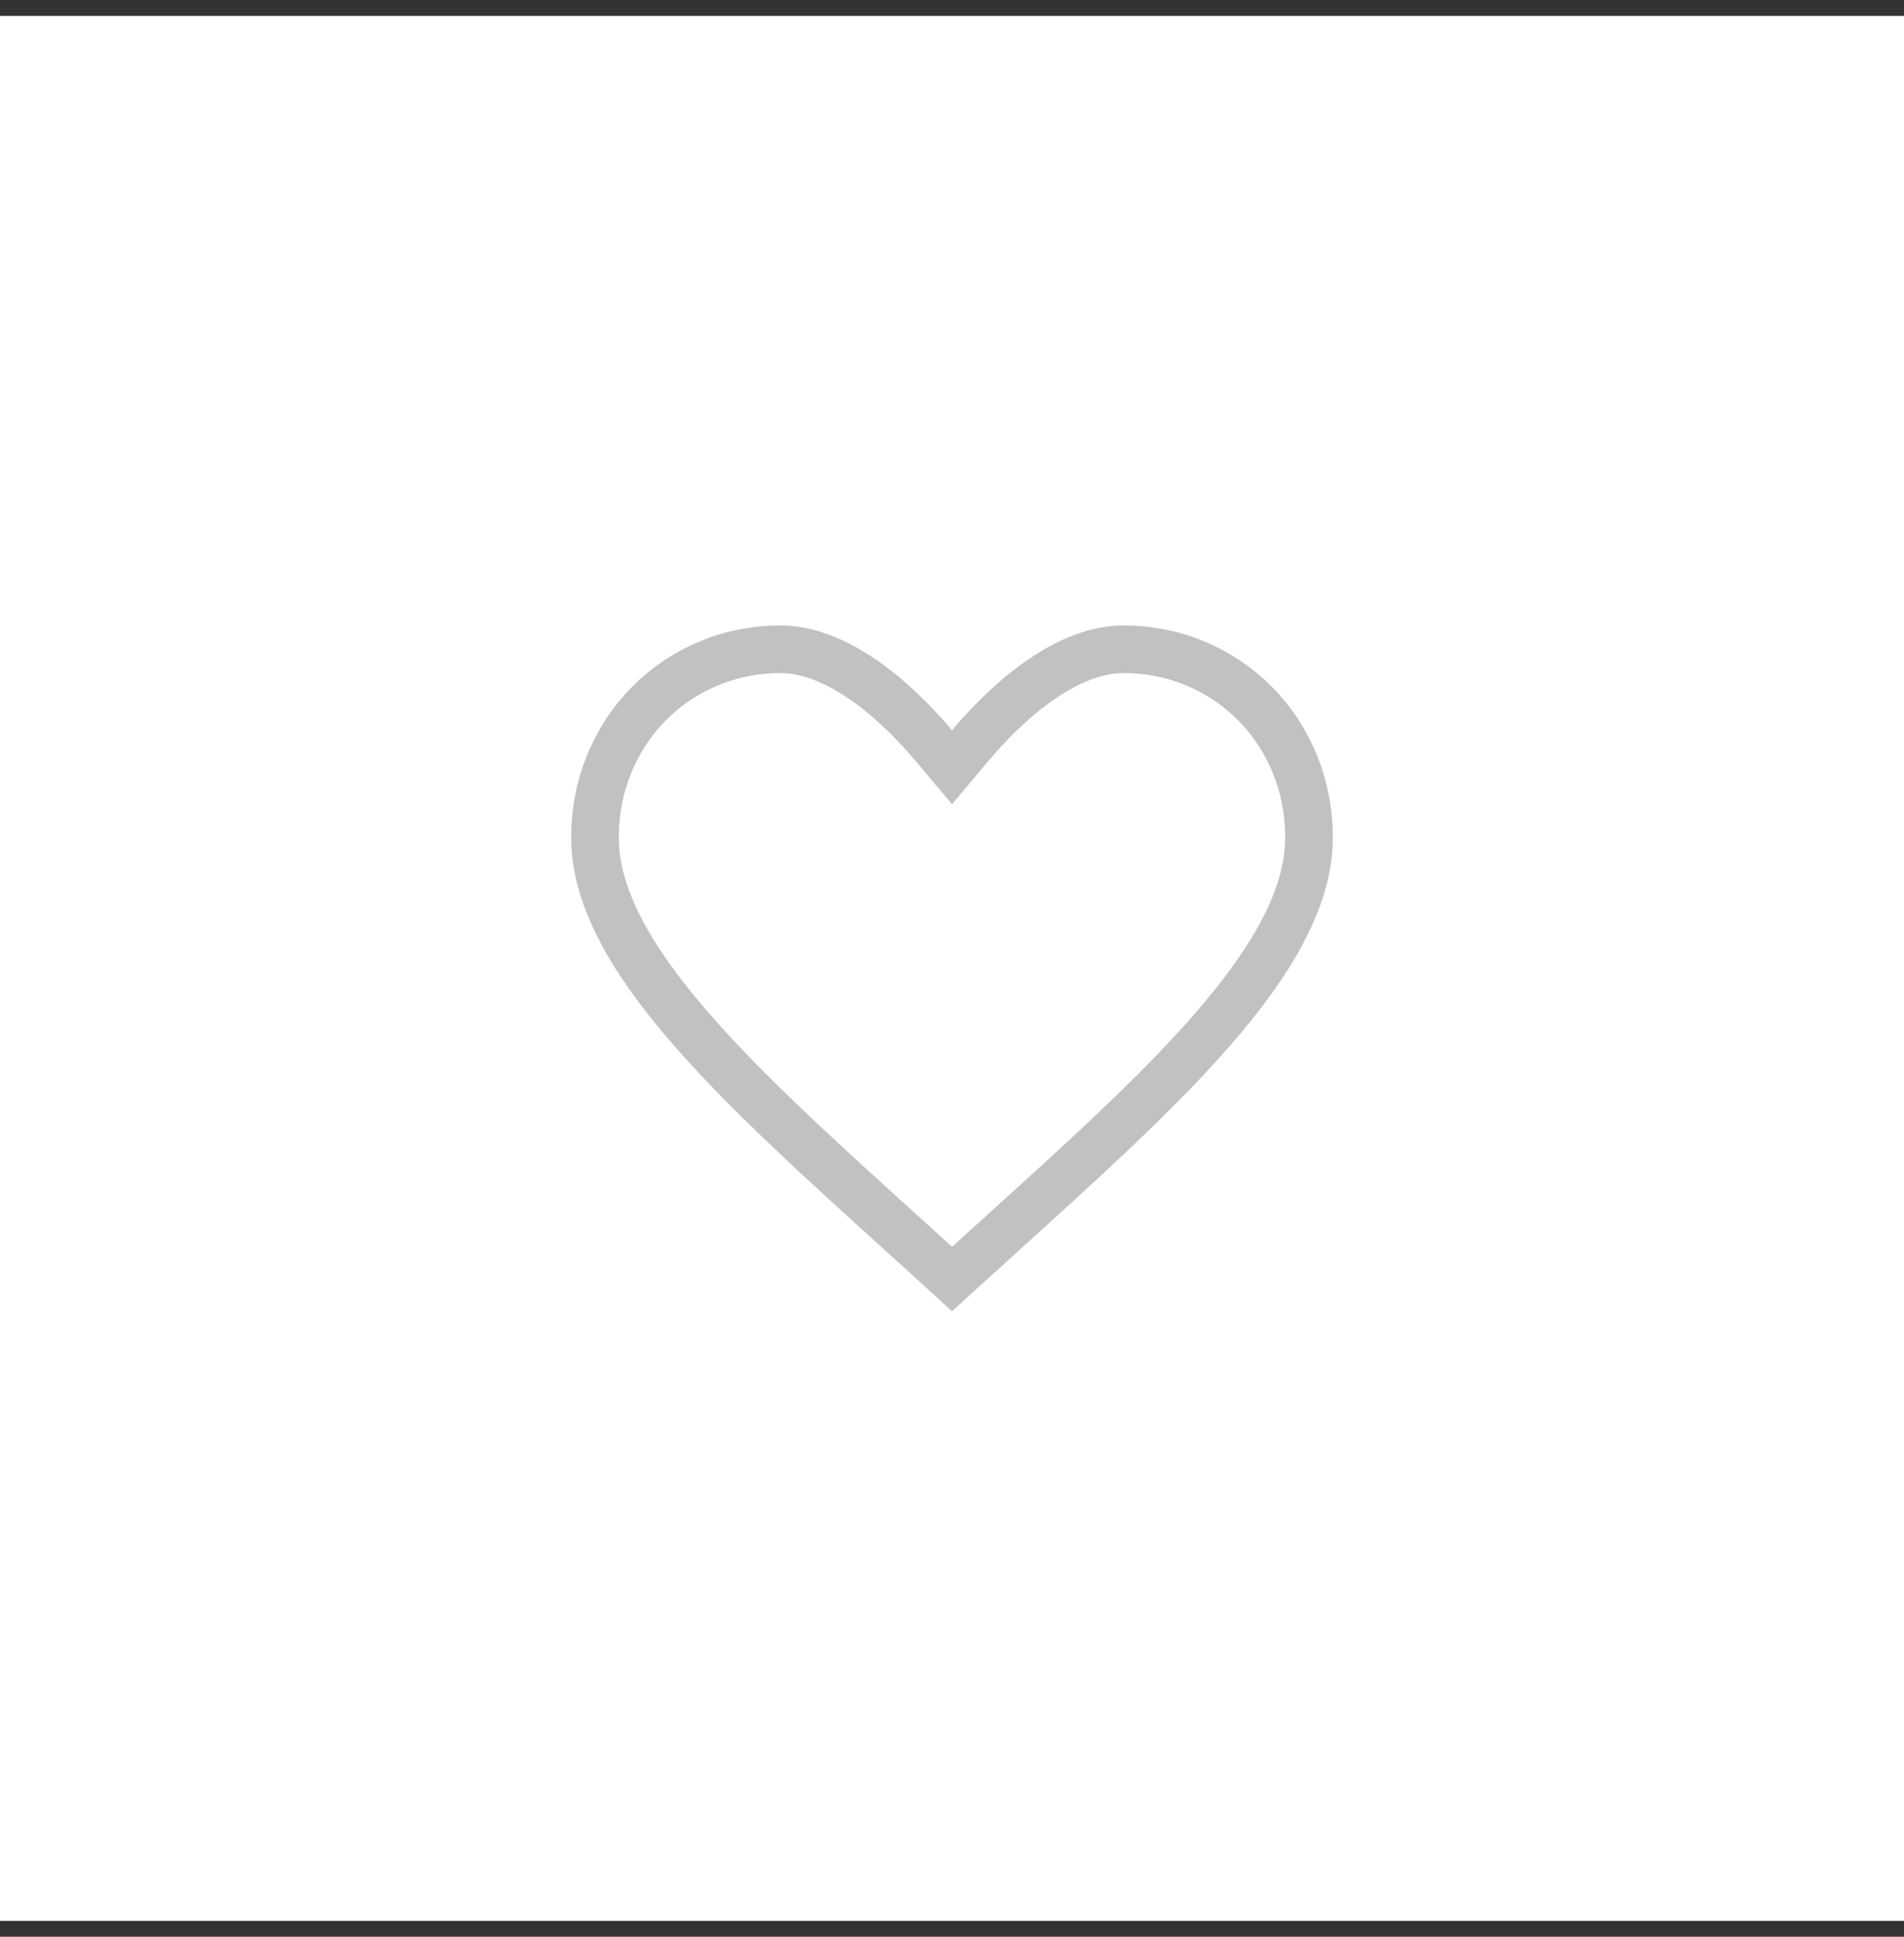 <svg width="60" height="61" viewBox="0 0 60 61" fill="none" xmlns="http://www.w3.org/2000/svg">
<rect x="0" y="0" width="60" height="61" fill="#333333" stroke="none"/>
<rect y="0.5" width="60" height="60" fill="white"/>
<path d="M29.426 23.483L30 24.165L30.574 23.483C31.2 22.74 31.978 21.968 32.83 21.387C33.687 20.803 34.563 20.45 35.4 20.45C38.674 20.45 41.25 23.044 41.25 26.377C41.25 28.367 39.976 30.495 37.763 32.929C36.077 34.782 33.945 36.71 31.636 38.8C31.099 39.285 30.553 39.779 30 40.283C29.428 39.76 28.862 39.247 28.306 38.744C26.019 36.672 23.909 34.761 22.237 32.924C20.023 30.492 18.75 28.367 18.75 26.377C18.75 23.044 21.326 20.45 24.6 20.45C25.437 20.45 26.313 20.803 27.17 21.387C28.022 21.968 28.8 22.74 29.426 23.483Z" stroke="#C1C1C1" stroke-width="1.5"/>
</svg>

